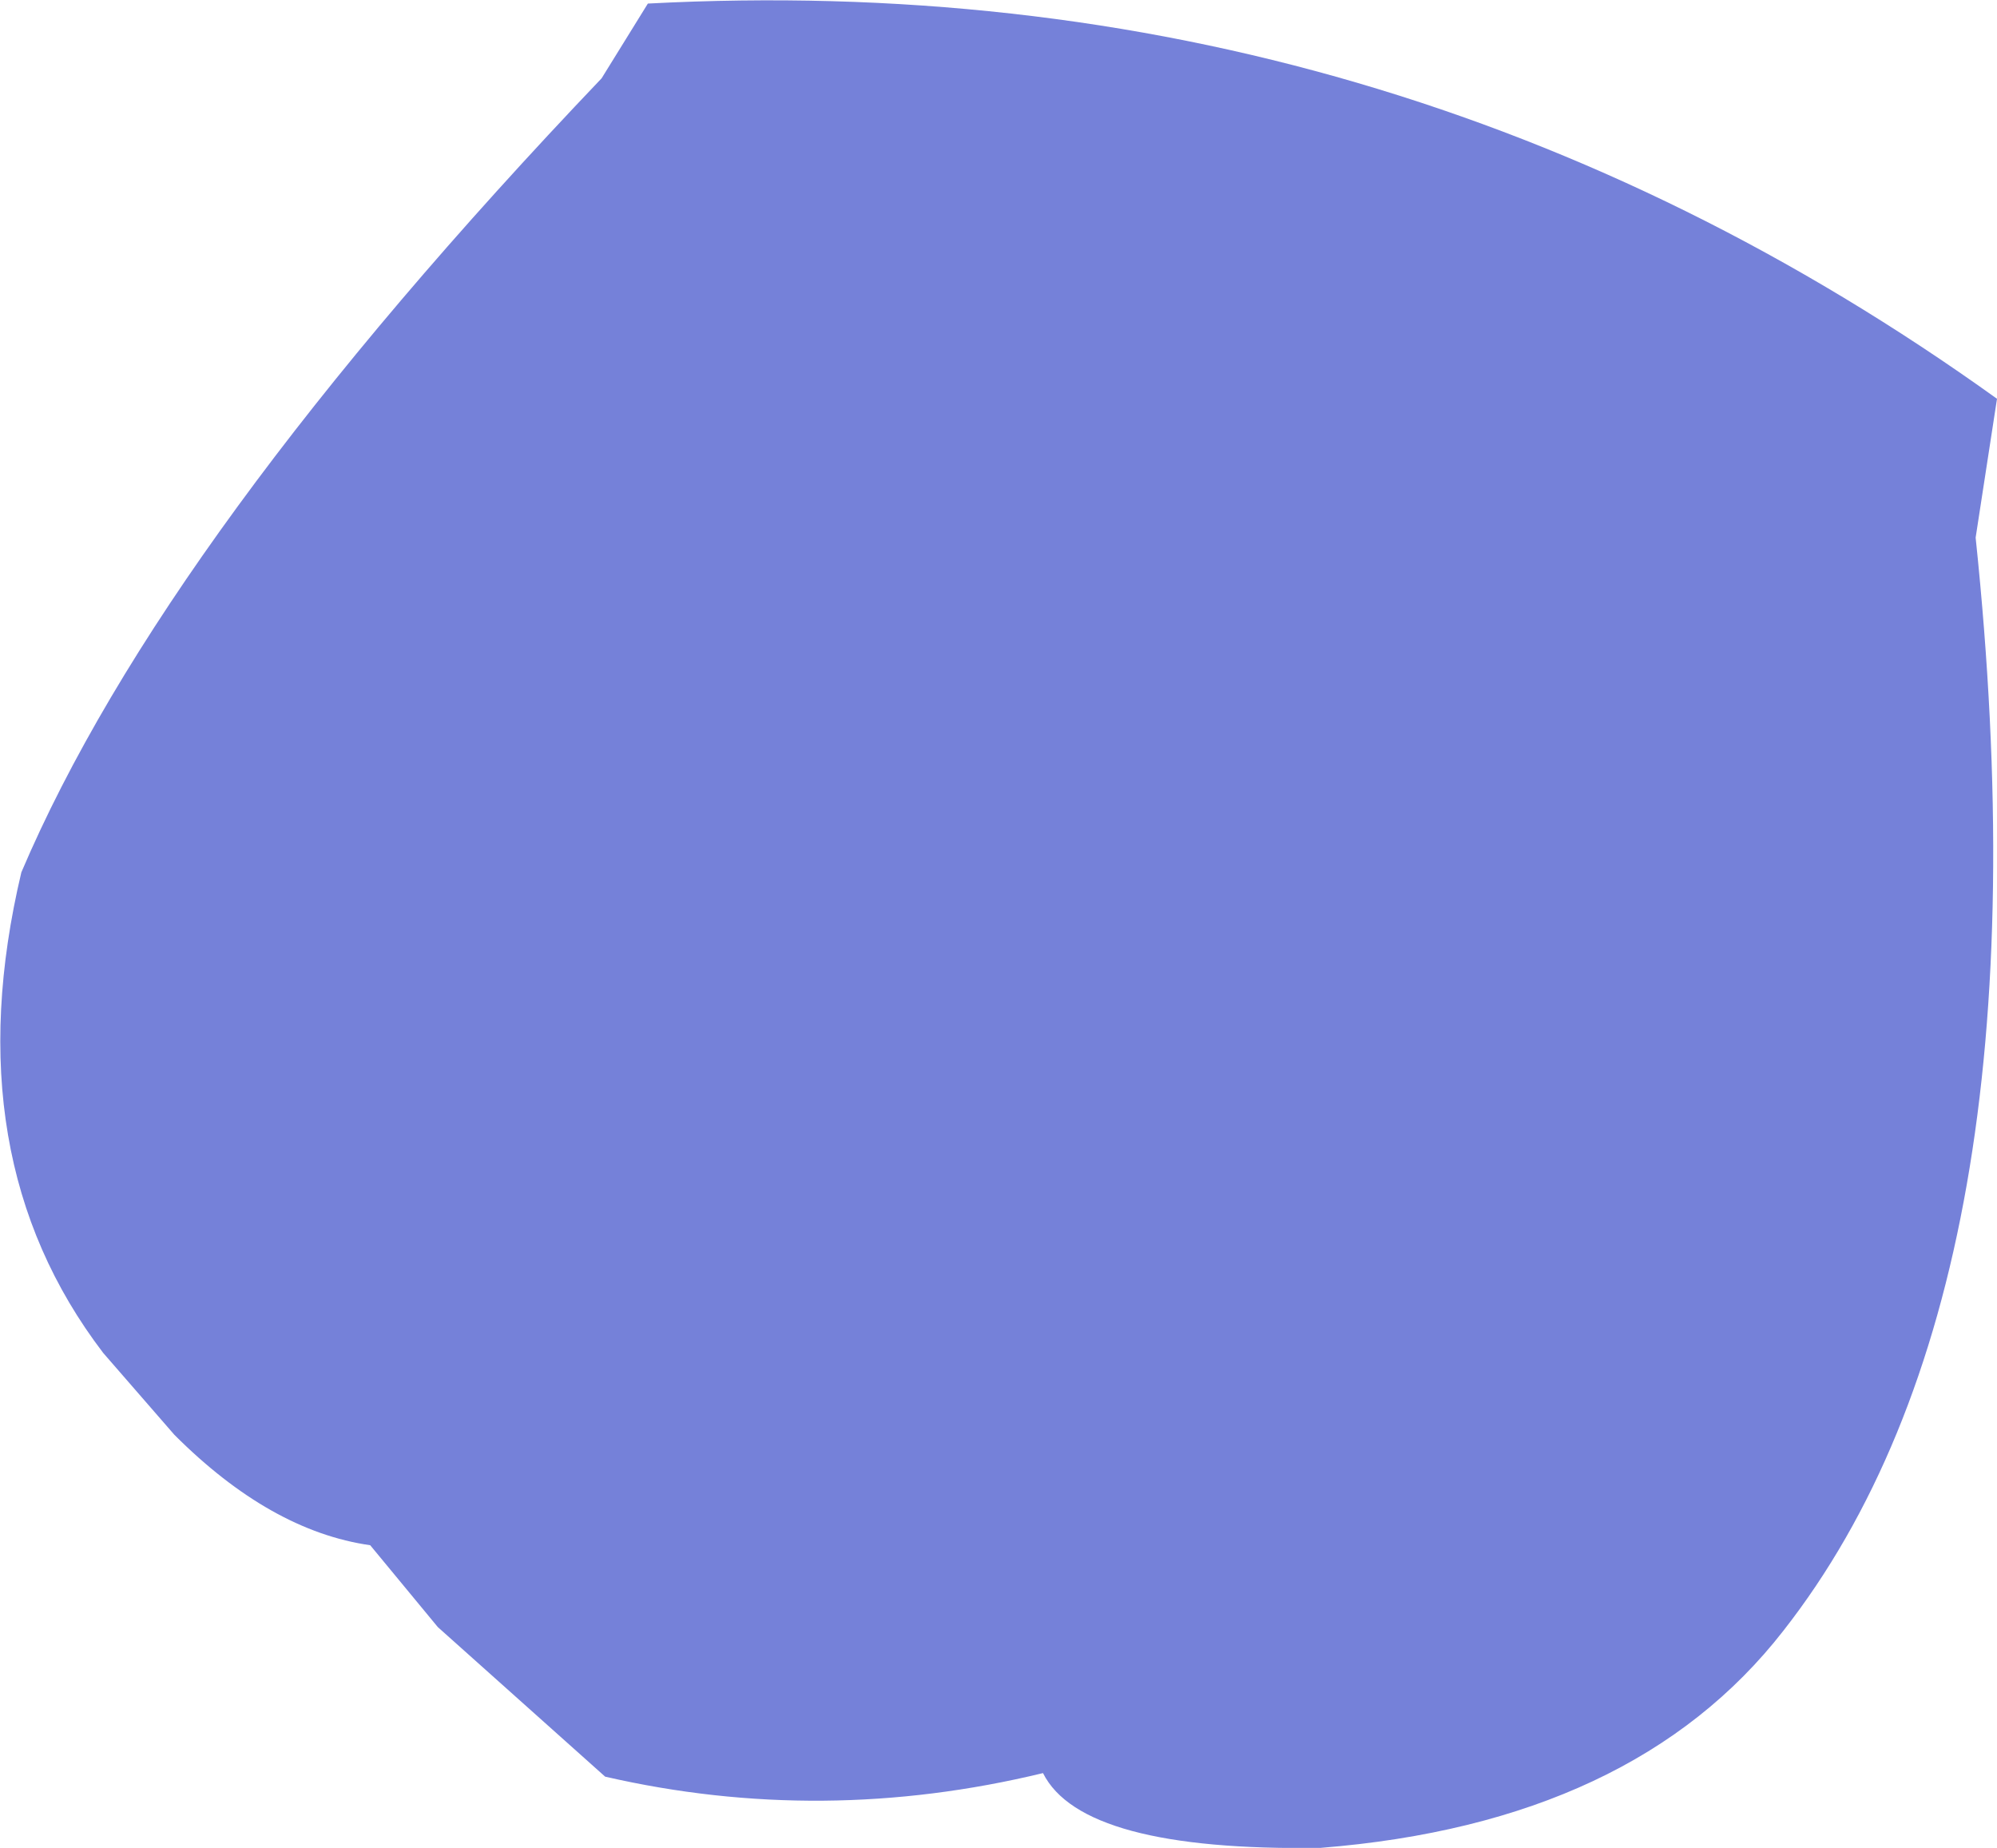 <?xml version="1.0" encoding="UTF-8" standalone="no"?>
<svg xmlns:xlink="http://www.w3.org/1999/xlink" height="25.95px" width="28.05px" xmlns="http://www.w3.org/2000/svg">
  <g transform="matrix(1.0, 0.0, 0.0, 1.0, 14.0, 13.0)">
    <path d="M-5.55 -11.9 L-4.9 -12.95 Q5.55 -13.5 14.05 -7.4 L13.75 -5.45 Q14.85 5.05 11.05 9.9 8.95 12.6 4.55 12.95 1.2 13.0 0.65 11.9 -2.45 12.65 -5.5 11.95 L-7.85 9.85 -8.8 8.7 Q-10.2 8.5 -11.55 7.15 L-12.55 6.0 Q-14.65 3.25 -13.7 -0.75 -11.7 -5.45 -5.55 -11.9" fill="#7581d9" fill-rule="evenodd" stroke="none"/>
  </g>
</svg>
